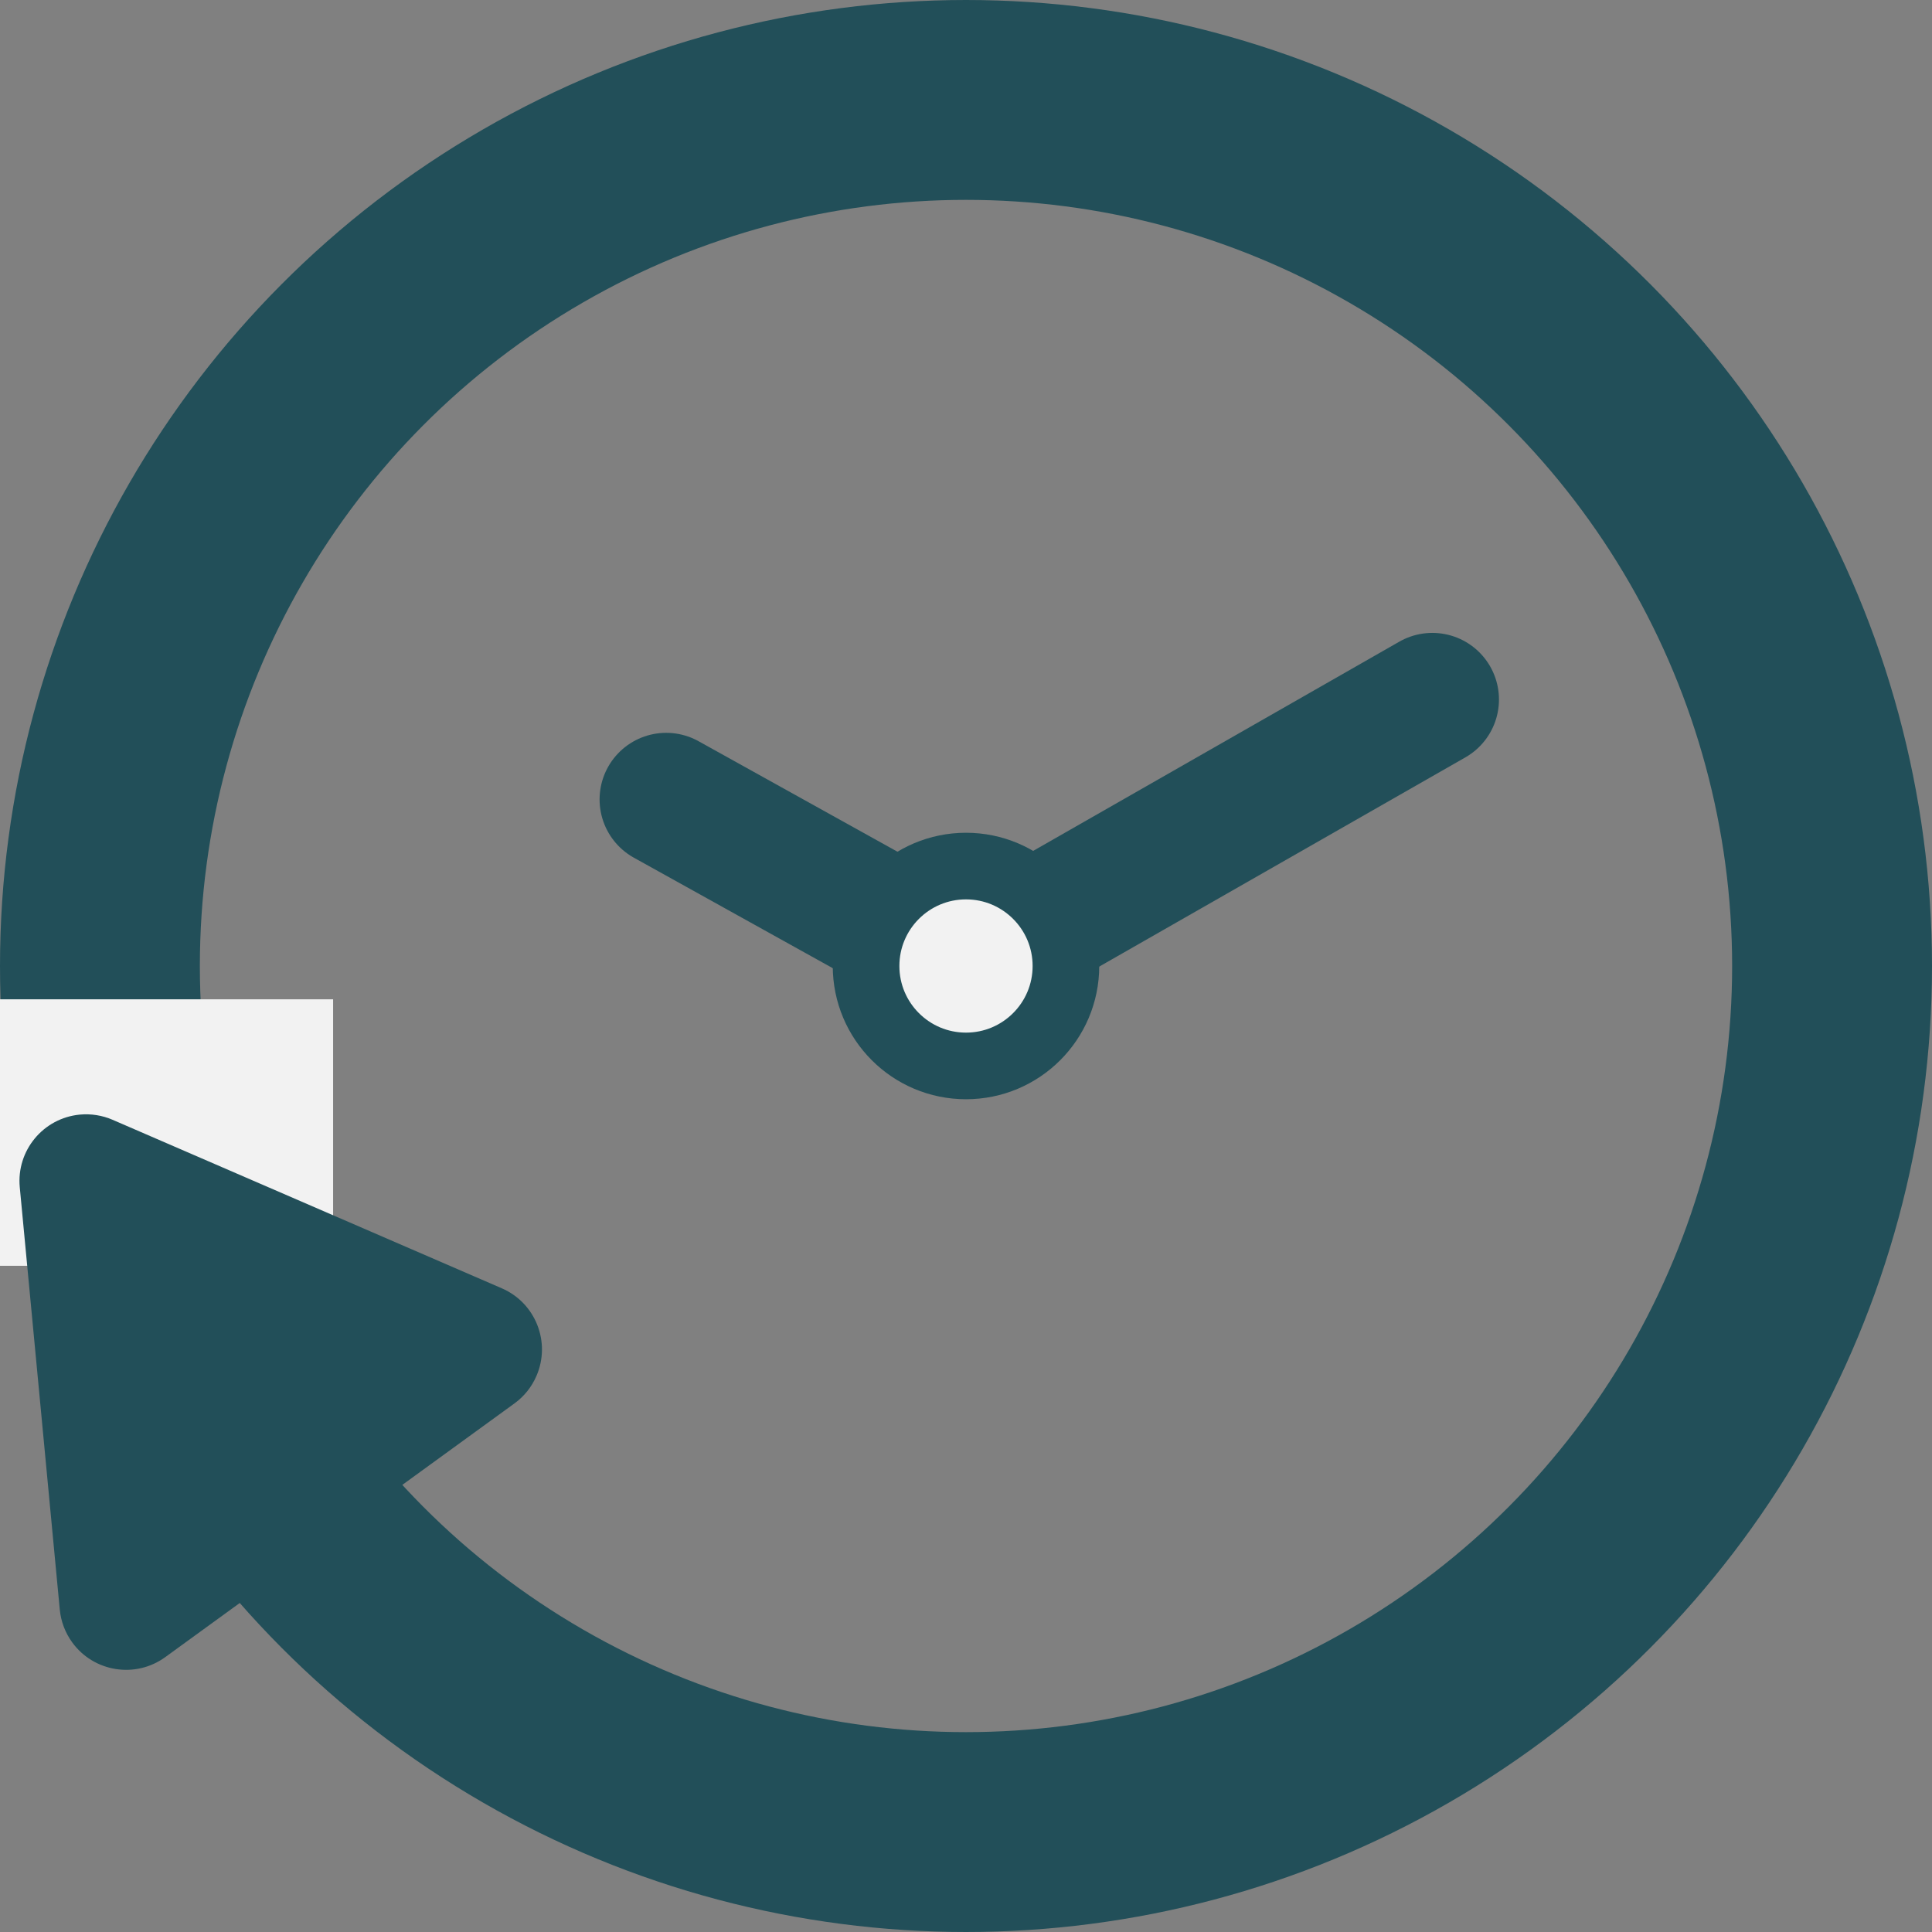 <?xml version="1.0" encoding="UTF-8"?>
<svg width="29px" height="29px" viewBox="0 0 29 29" version="1.1" xmlns="http://www.w3.org/2000/svg" xmlns:xlink="http://www.w3.org/1999/xlink">
    <rect x="0" y="0" width="29" height="29" fill="#808080" stroke="none"/>
    <!-- Generator: Sketch 48.2 (47327) - http://www.bohemiancoding.com/sketch -->
    <title>Group 3</title>
    <desc>Created with Sketch.</desc>
    <defs></defs>
    <g id="Profile-(Visitor)-Copy-2" stroke="none" stroke-width="1" fill="none" fill-rule="evenodd" transform="translate(-99, -517)">
        <g id="Group-3" transform="translate(96, 517)">
            <circle id="Oval-5" stroke="#224F59" stroke-width="3" cx="17.5" cy="14.5" r="13"></circle>
            <path d="M17.5,14.5 L24.5,10.5" id="Line-2" stroke="#224F59" stroke-width="2" stroke-linecap="round"></path>
            <path d="M17.5,14.5 L13,12" id="Line-2-Copy" stroke="#224F59" stroke-width="2" stroke-linecap="round"></path>
            <circle id="Oval-6" stroke="#224F59" fill="#F2F2F2" cx="17.5" cy="14.5" r="1.5"></circle>
            <rect id="Rectangle" fill="#F2F2F2" x="3" y="15" width="5" height="4"></rect>
            <path d="M6.764,16.694 L10.004,22.175 C10.285,22.65 10.127,23.263 9.652,23.544 C9.497,23.636 9.322,23.684 9.143,23.684 L2.663,23.684 C2.111,23.684 1.663,23.236 1.663,22.684 C1.663,22.505 1.711,22.329 1.802,22.175 L5.042,16.694 C5.323,16.219 5.936,16.061 6.412,16.342 C6.557,16.428 6.678,16.549 6.764,16.694 Z" id="Triangle" fill="#224F59" transform="translate(5.903, 19.943) rotate(-36) translate(-5.903, -19.943) "></path>
        </g>
    </g>
</svg>